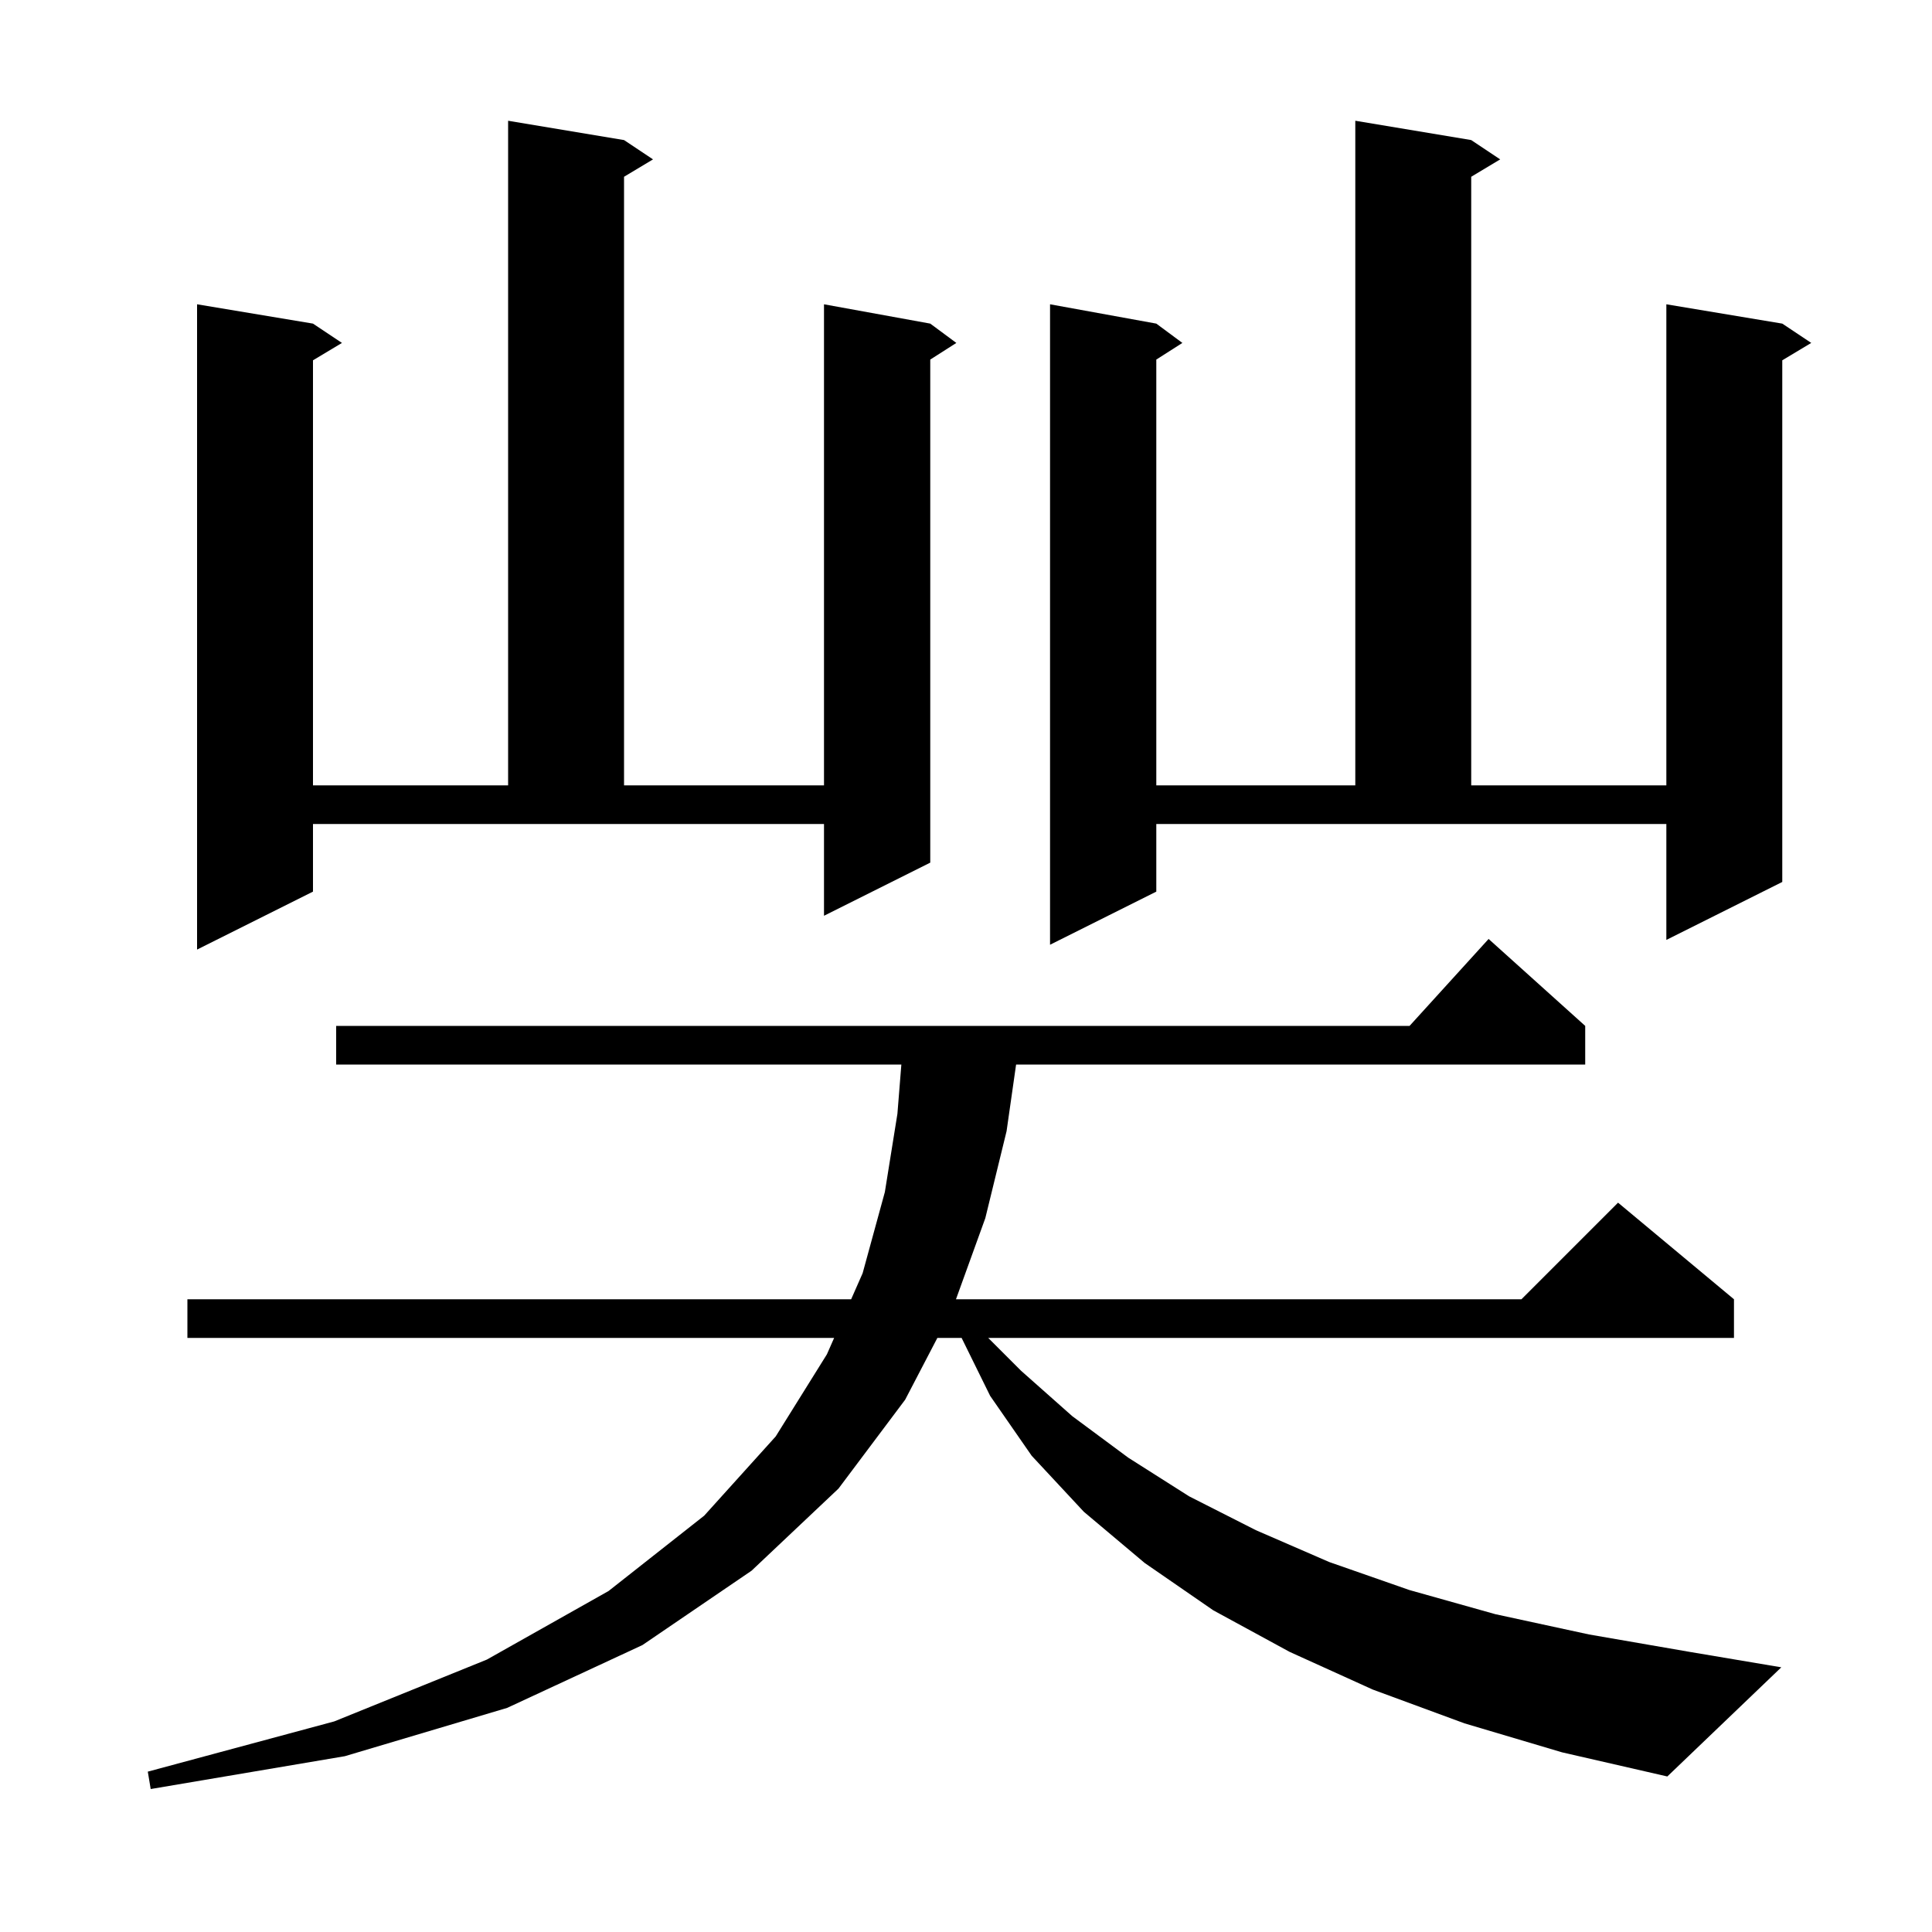 <svg xmlns="http://www.w3.org/2000/svg" xmlns:xlink="http://www.w3.org/1999/xlink" version="1.1" baseProfile="full" viewBox="0 0 200 200" width="200" height="200">
<g fill="black">
<path d="M 151.6 178.4 L 142.1 174.9 L 133.5 171.0 L 125.6 166.7 L 118.5 161.8 L 112.2 156.5 L 106.8 150.7 L 102.5 144.5 L 99.545 138.5 L 97.036 138.5 L 93.7 144.9 L 86.8 154.1 L 77.8 162.6 L 66.5 170.3 L 52.5 176.8 L 35.7 181.8 L 15.6 185.2 L 15.3 183.4 L 34.6 178.2 L 50.4 171.8 L 63.0 164.7 L 72.9 156.9 L 80.3 148.7 L 85.6 140.2 L 86.349 138.5 L 19.4 138.5 L 19.4 134.5 L 88.111 134.5 L 89.3 131.8 L 91.6 123.4 L 92.9 115.3 L 93.308 110.2 L 34.8 110.2 L 34.8 106.2 L 145.918 106.2 L 154.1 97.2 L 164.1 106.2 L 164.1 110.2 L 105.186 110.2 L 104.2 117.1 L 102.0 126.1 L 98.962 134.5 L 157.5 134.5 L 167.5 124.5 L 179.5 134.5 L 179.5 138.5 L 102.3 138.5 L 105.7 141.9 L 111.0 146.6 L 116.8 150.9 L 123.1 154.9 L 130.0 158.4 L 137.6 161.7 L 145.9 164.6 L 154.8 167.1 L 164.5 169.2 L 174.9 171.0 L 184.4 172.6 L 172.6 183.9 L 161.7 181.4 Z M 32.4 92.3 L 20.4 98.3 L 20.4 31.5 L 32.4 33.5 L 35.4 35.5 L 32.4 37.3 L 32.4 81.3 L 52.6 81.3 L 52.6 12.5 L 64.6 14.5 L 67.6 16.5 L 64.6 18.3 L 64.6 81.3 L 85.3 81.3 L 85.3 31.5 L 96.3 33.5 L 99.0 35.5 L 96.3 37.223 L 96.3 89.3 L 85.3 94.8 L 85.3 85.3 L 32.4 85.3 Z M 119.7 92.3 L 108.7 97.8 L 108.7 31.5 L 119.7 33.5 L 122.4 35.5 L 119.7 37.223 L 119.7 81.3 L 140.3 81.3 L 140.3 12.5 L 152.3 14.5 L 155.3 16.5 L 152.3 18.3 L 152.3 81.3 L 172.5 81.3 L 172.5 31.5 L 184.5 33.5 L 187.5 35.5 L 184.5 37.3 L 184.5 91.3 L 172.5 97.3 L 172.5 85.3 L 119.7 85.3 Z " />
</g>
</svg>
